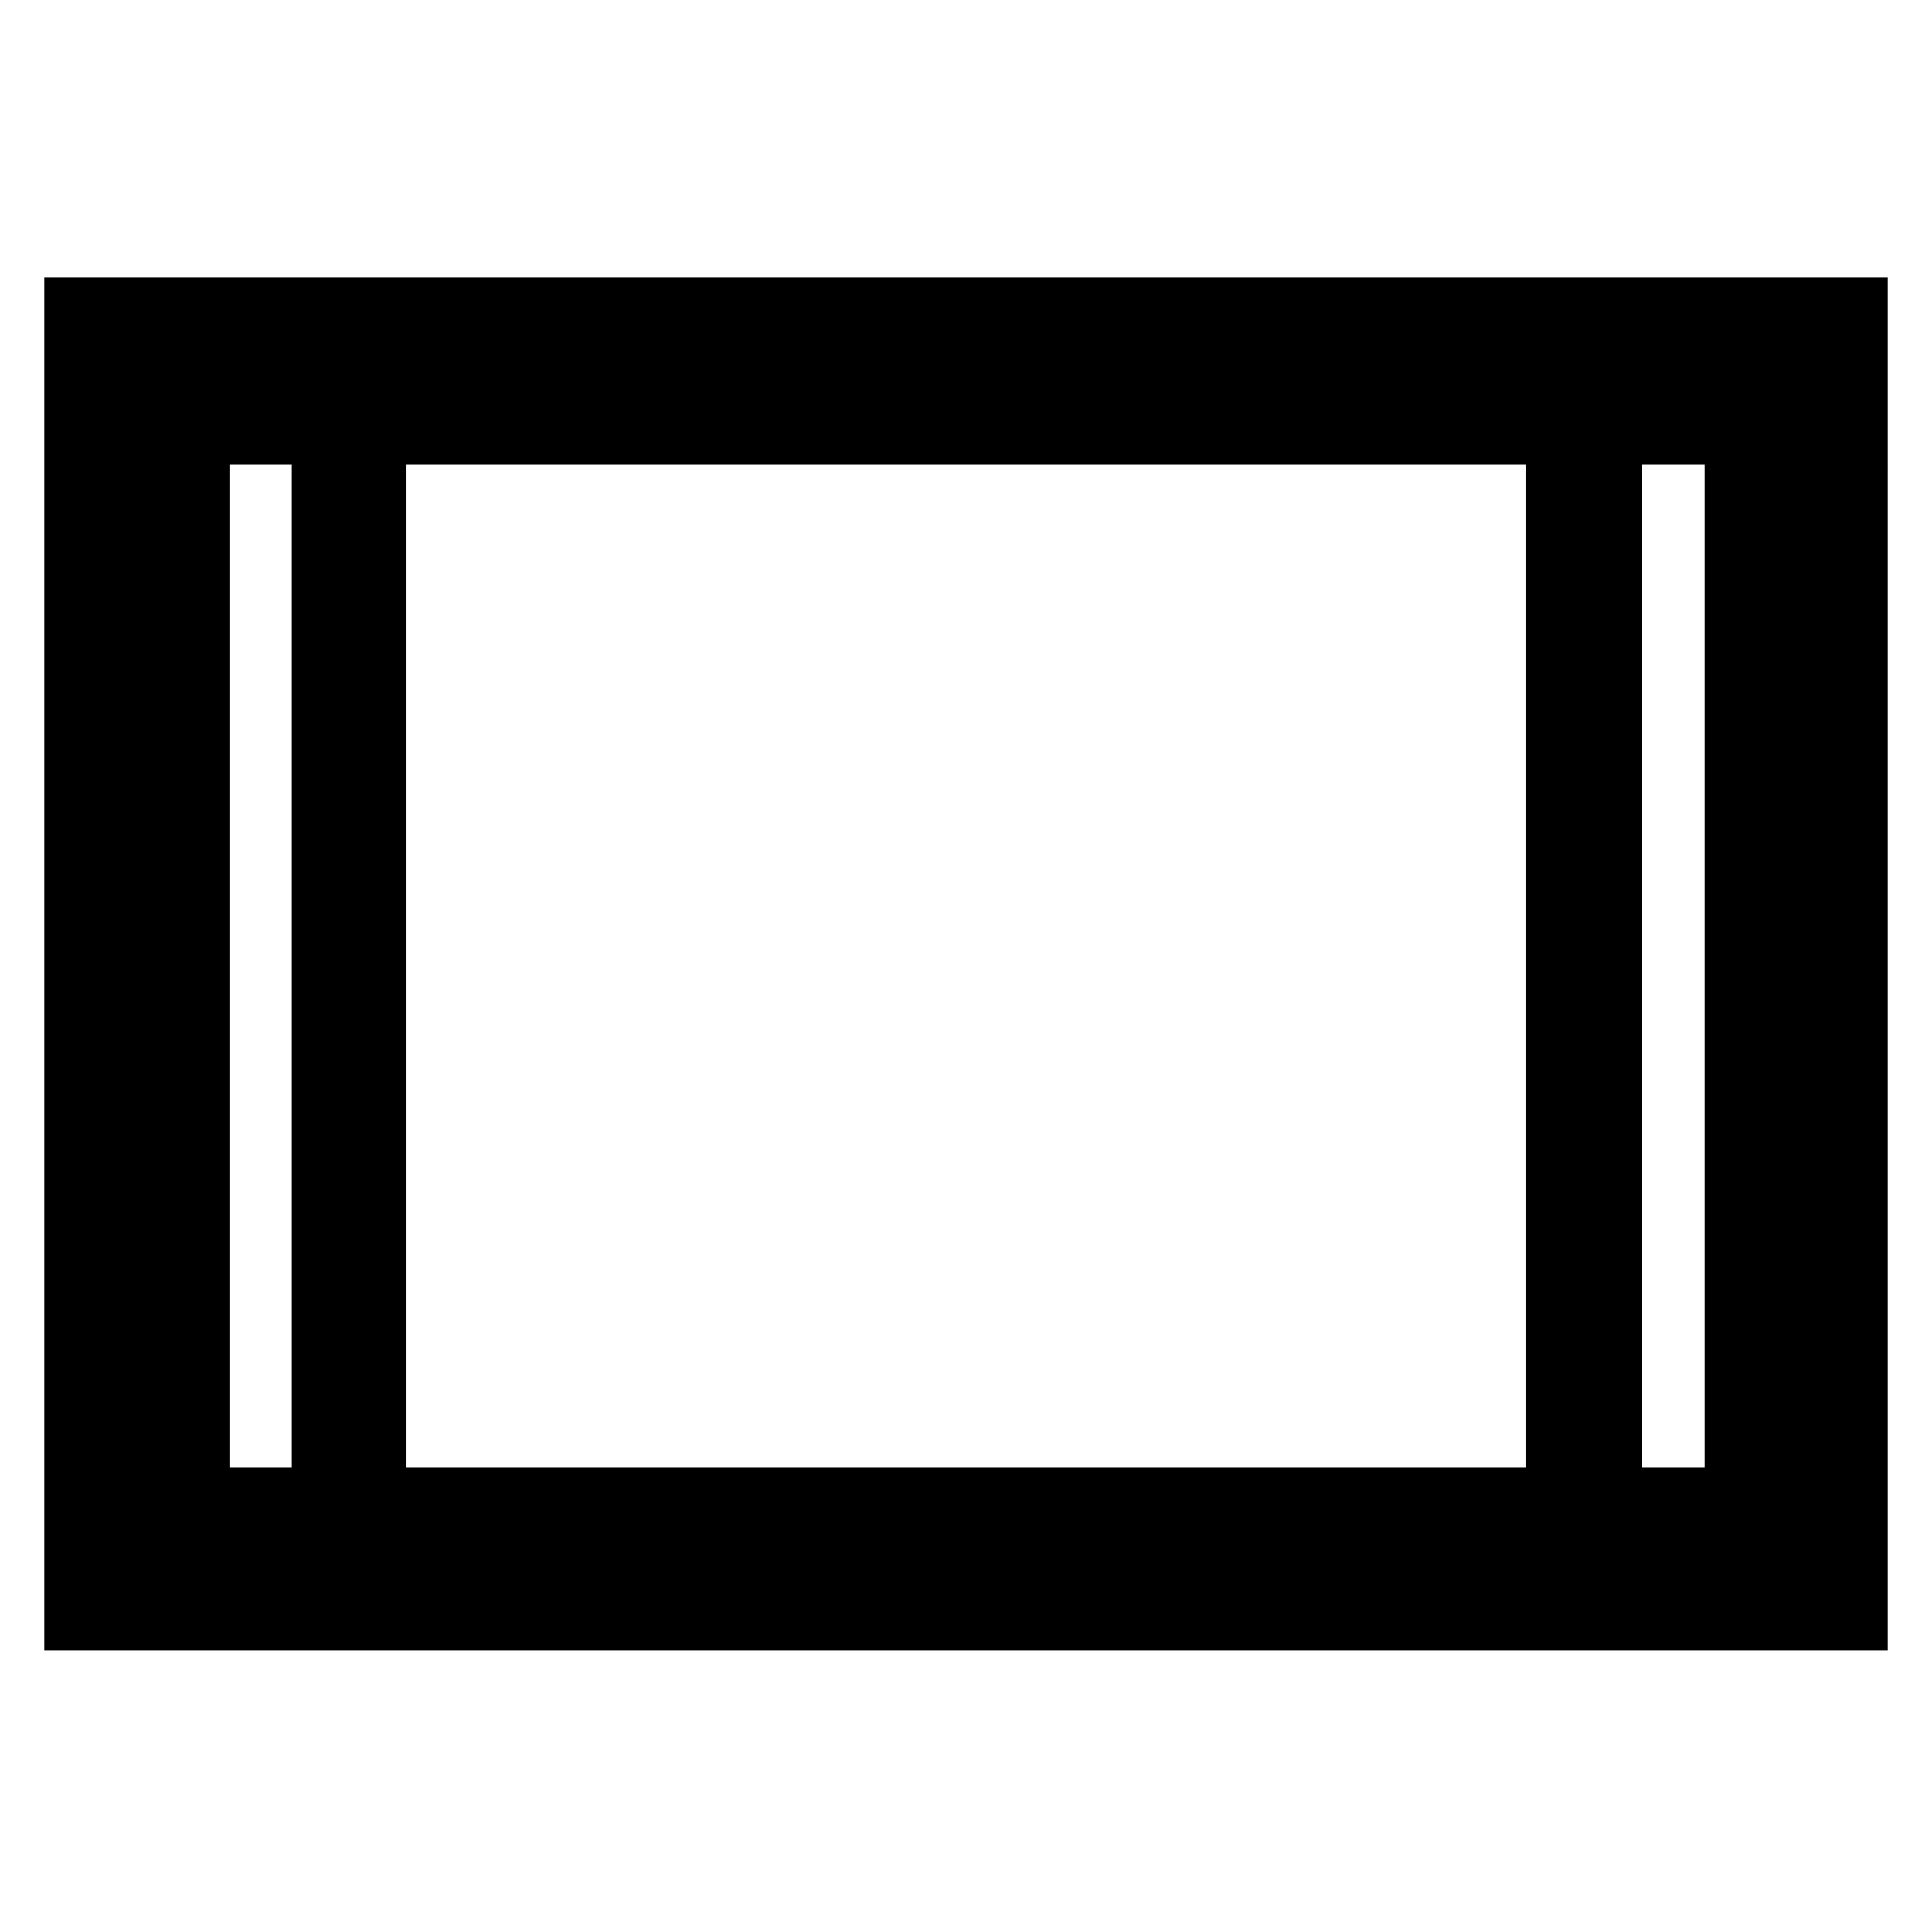 <svg xmlns="http://www.w3.org/2000/svg" height="48" width="48"><path d="M1.1 41V6.9h45.8V41Zm9-4.55h27.8v-24.9H10.1Zm-4.4 0h1.55v-24.9H5.7Zm35.1 0h1.55v-24.9H40.8ZM5.7 11.55h1.55Zm35.1 0h1.55Z"/></svg>